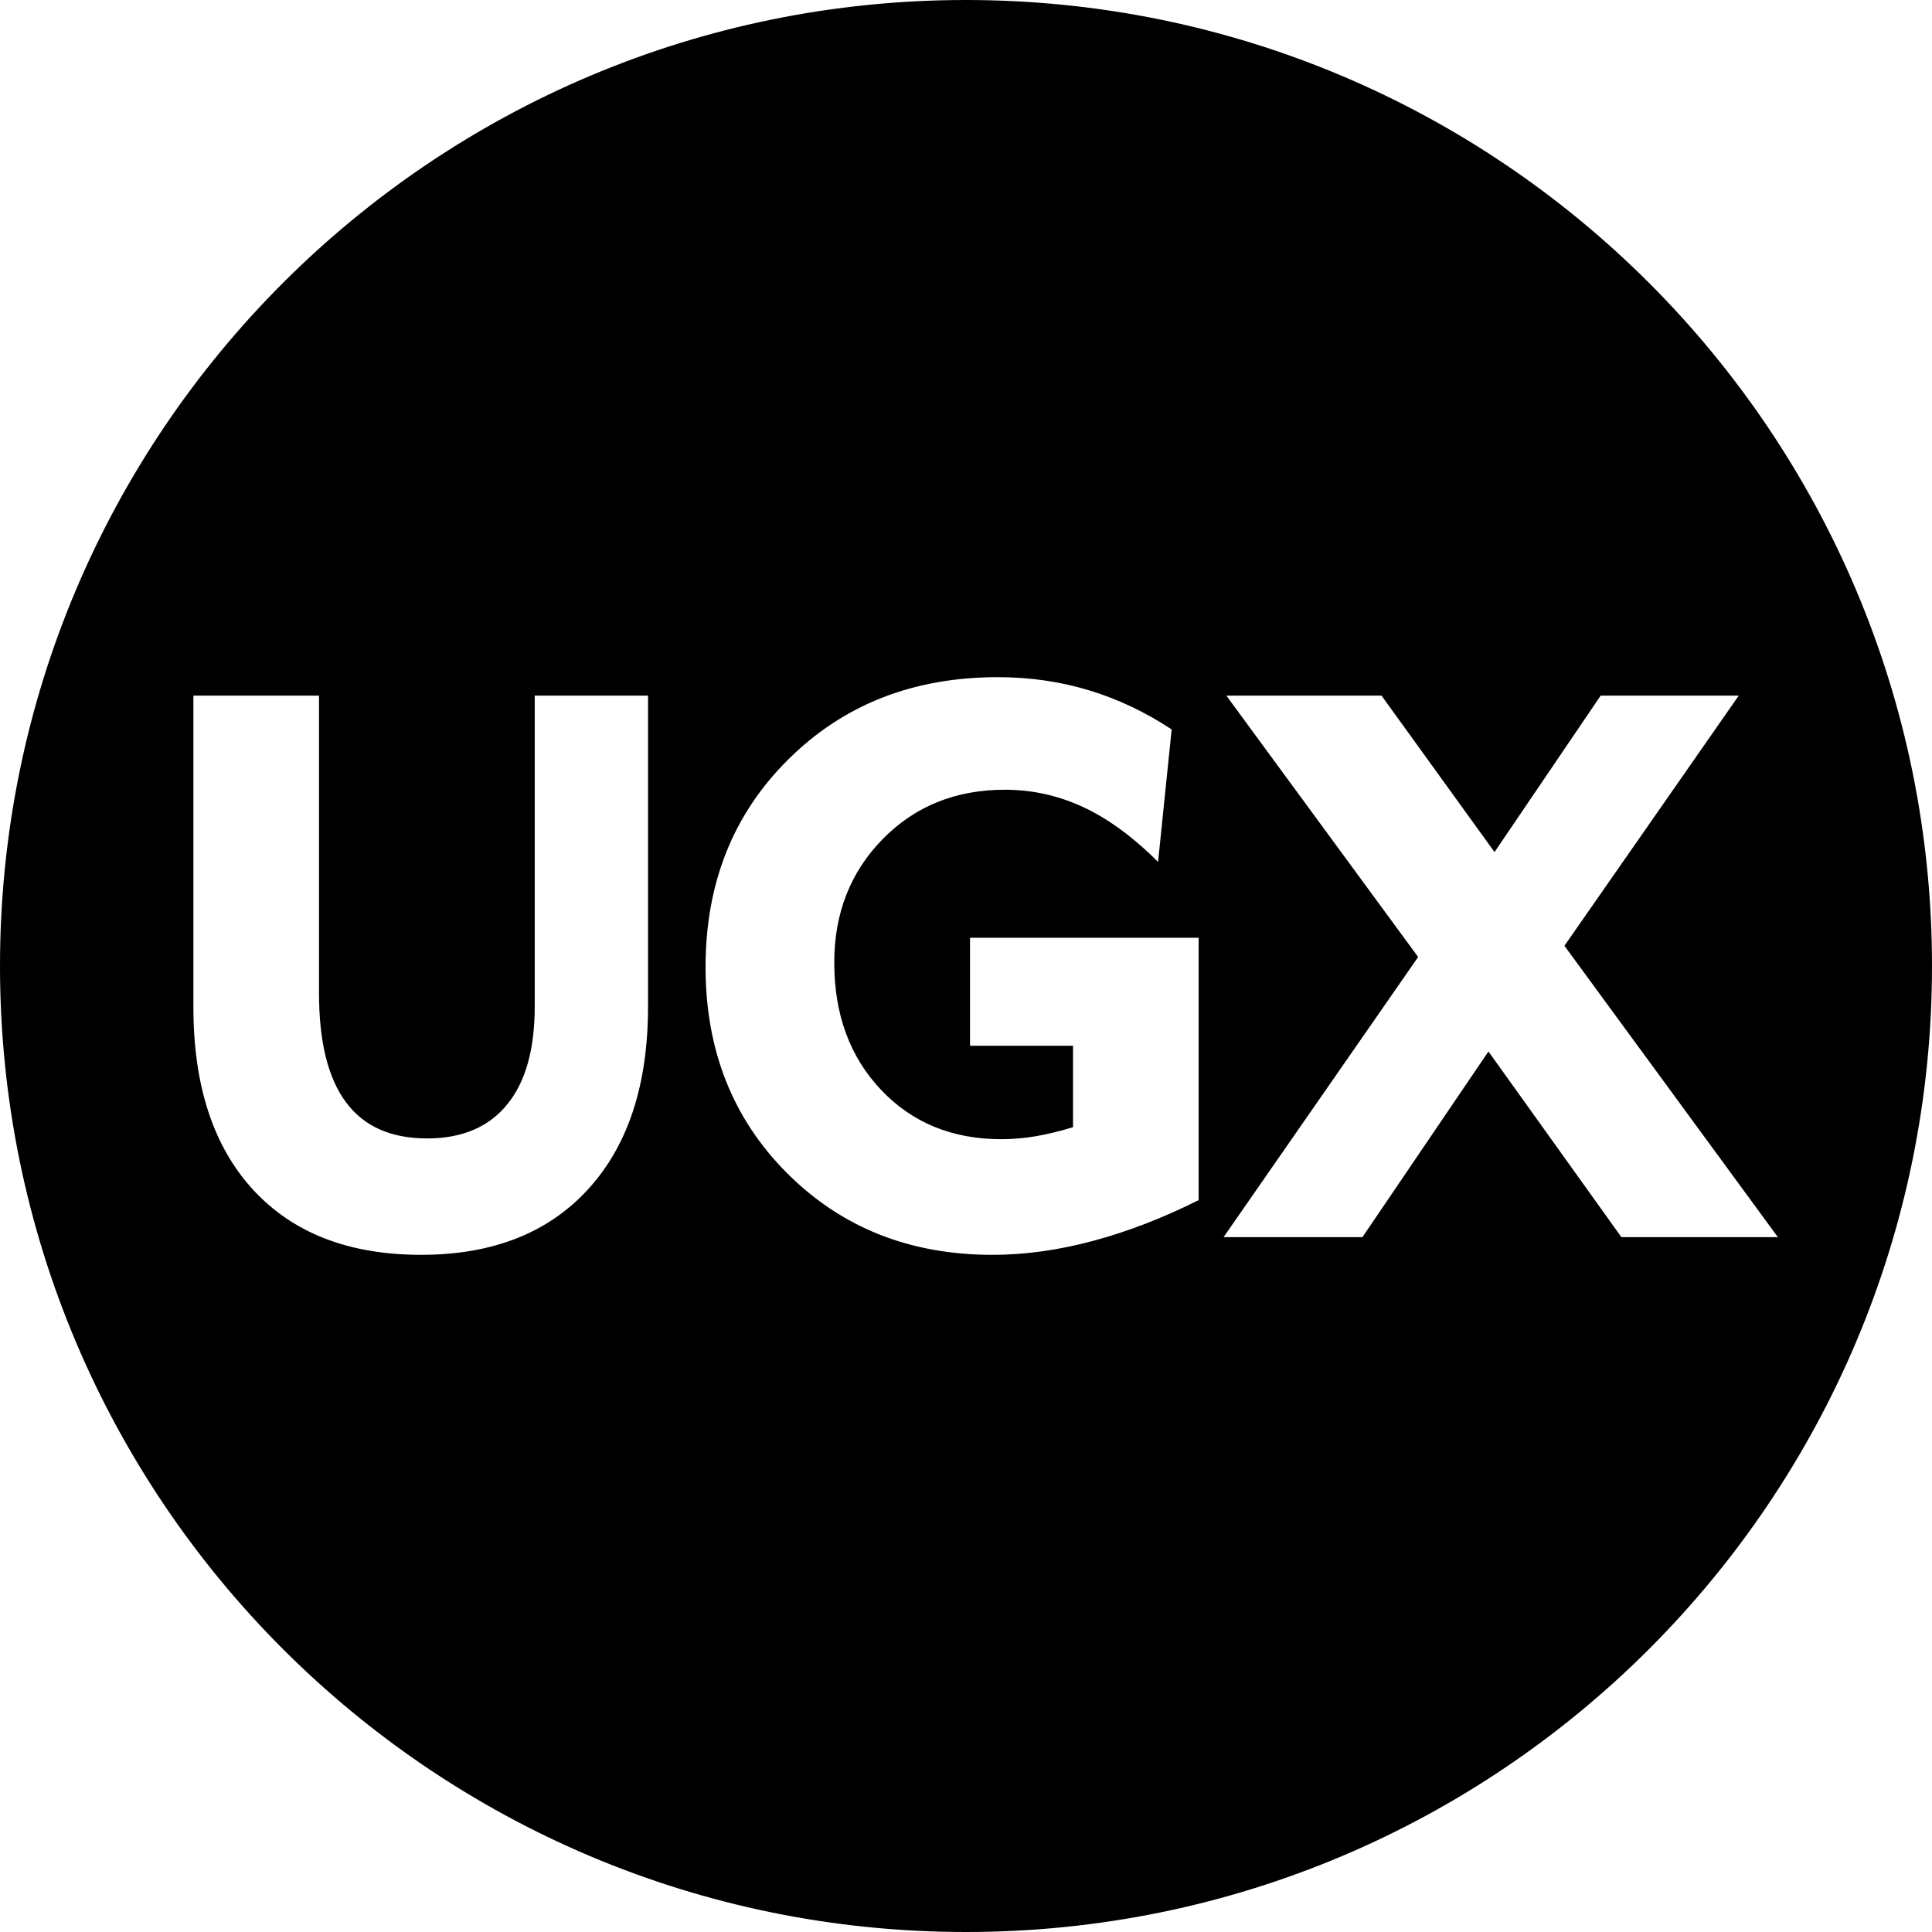 <?xml version="1.0" encoding="UTF-8"?>
<!DOCTYPE svg PUBLIC "-//W3C//DTD SVG 1.1//EN" "http://www.w3.org/Graphics/SVG/1.1/DTD/svg11.dtd">
<!-- Creator: CorelDRAW 2021.5 -->
<svg xmlns="http://www.w3.org/2000/svg" xml:space="preserve" width="1652px" height="1652px" version="1.1" style="shape-rendering:geometricPrecision; text-rendering:geometricPrecision; image-rendering:optimizeQuality; fill-rule:evenodd; clip-rule:evenodd"
viewBox="0 0 1652 1652"
 xmlns:xlink="http://www.w3.org/1999/xlink"
 xmlns:xodm="http://www.corel.com/coreldraw/odm/2003">
 <defs>
  <style type="text/css">
   <![CDATA[
    .str0 {stroke:black;stroke-width:2.36;stroke-miterlimit:22.926}
    .fil0 {fill:black}
   ]]>
  </style>
 </defs>
 <g id="Layer_x0020_1">
  <path class="fil0 str0" d="M826 1.18c455.54,0 824.82,369.28 824.82,824.82 0,455.54 -369.28,824.82 -824.82,824.82 -455.54,0 -824.82,-369.28 -824.82,-824.82 0,-455.54 369.28,-824.82 824.82,-824.82zm-552.03 592.45l0 255.71c0,41.08 7.56,71.87 22.68,92.24 15.01,20.49 37.91,30.68 68.58,30.68 29.47,0 52.04,-9.53 67.49,-28.59 15.56,-18.96 23.33,-46.68 23.33,-83.05l0 -266.99 99.26 0 0 266.99c0,67.16 -17.2,119.64 -51.71,157.22 -34.4,37.57 -82.28,56.31 -143.52,56.31 -61.9,0 -109.99,-18.63 -144.39,-55.88 -34.3,-37.25 -51.5,-89.61 -51.5,-156.99l0 -267.65 109.78 0zm752.14 207.06l0 226.24c-31.23,15.67 -61.68,27.39 -91.26,35.28 -29.69,7.99 -58.4,11.94 -86.23,11.94 -70.88,0 -129.6,-23.34 -176.38,-70.12 -46.78,-46.78 -70.12,-105.83 -70.12,-177.04 0,-71.98 23.66,-131.47 71.1,-178.47 47.44,-47.11 107.37,-70.67 180.01,-70.67 27.39,0 53.46,3.73 78.33,11.29 24.76,7.45 48.64,18.84 71.54,33.96l-11.94 116.46c-21.58,-21.8 -43.06,-37.8 -64.42,-47.88 -21.47,-10.18 -43.93,-15.22 -67.49,-15.22 -41.74,0 -76.25,13.91 -103.64,41.85 -27.39,27.93 -41.08,62.88 -41.08,104.73 0,44.15 13.25,80.09 39.66,108.03 26.4,27.93 60.47,41.85 102.1,41.85 9.64,0 19.4,-0.88 29.26,-2.52 9.86,-1.76 20.04,-4.17 30.78,-7.45l0 -67.6 -88.08 0 0 -94.66 197.86 0zm17.88 258.34l167.18 -240.7 -164.88 -224.7 135.63 0 95.98 132.89 90.16 -132.89 120.95 0 -149.87 215.06 183.4 250.34 -136.73 0 -113.06 -157.87 -107.15 157.87 -121.61 0z"/>
 </g>
</svg>
